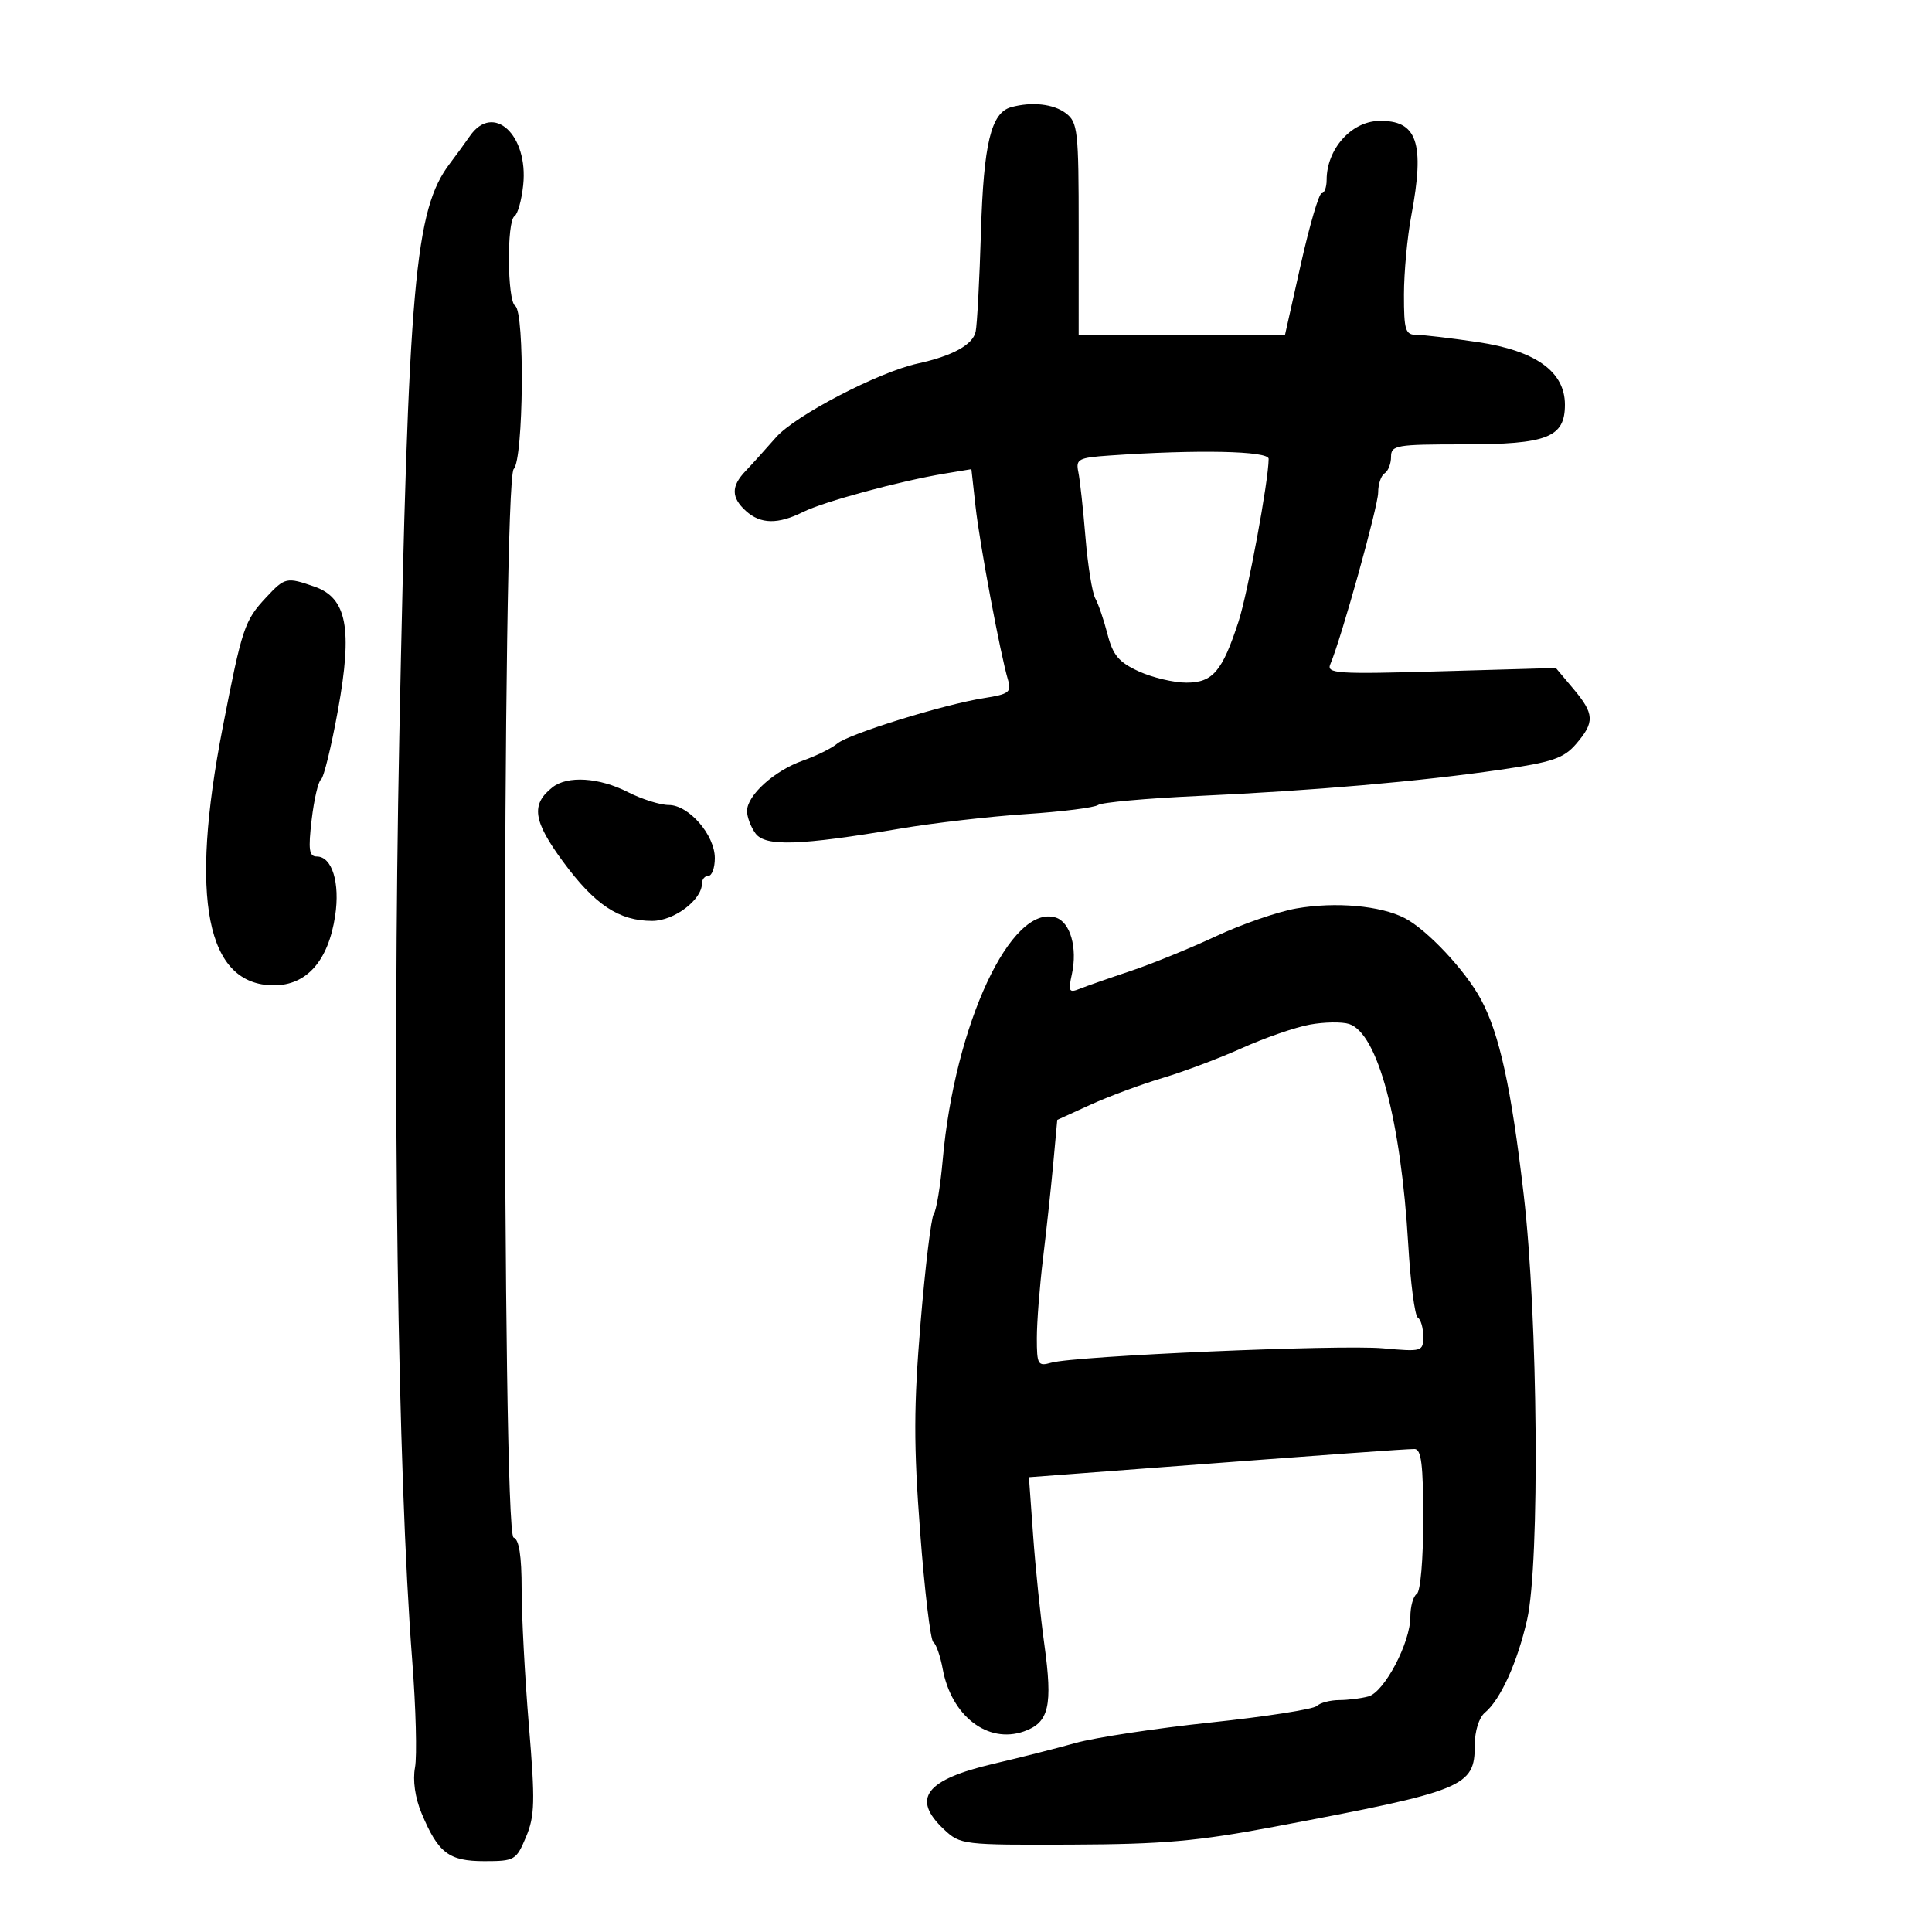 <svg xmlns="http://www.w3.org/2000/svg" width="300" height="300" viewBox="0 0 300 300" version="1.1">
	<path d="M 157 16.645 C 153.890 17.502, 152.733 22.287, 152.322 36 C 152.100 43.425, 151.729 50.400, 151.498 51.500 C 151.072 53.531, 147.924 55.263, 142.500 56.450 C 136.398 57.786, 123.472 64.520, 120.500 67.912 C 118.850 69.795, 116.713 72.160, 115.750 73.168 C 113.513 75.510, 113.535 77.269, 115.829 79.345 C 118.100 81.400, 120.800 81.445, 124.713 79.493 C 127.918 77.895, 139.715 74.698, 146.669 73.544 L 150.838 72.852 151.484 78.676 C 152.128 84.484, 155.336 101.607, 156.530 105.609 C 157.085 107.468, 156.645 107.799, 152.830 108.394 C 146.597 109.365, 131.763 113.964, 130 115.471 C 129.175 116.177, 126.767 117.366, 124.649 118.114 C 120.224 119.678, 116 123.502, 116 125.945 C 116 126.865, 116.589 128.423, 117.309 129.407 C 118.829 131.486, 124.159 131.309, 139.823 128.659 C 144.950 127.791, 153.725 126.779, 159.323 126.409 C 164.920 126.039, 169.950 125.405, 170.500 125.001 C 171.050 124.597, 178.025 123.966, 186 123.600 C 203.903 122.778, 220.528 121.335, 232.992 119.521 C 241.074 118.344, 242.819 117.749, 244.742 115.514 C 247.653 112.130, 247.586 110.850, 244.295 106.939 L 241.591 103.725 223.737 104.237 C 207.523 104.702, 205.946 104.599, 206.577 103.124 C 208.274 99.152, 214 78.594, 214 76.471 C 214 75.177, 214.450 73.840, 215 73.500 C 215.550 73.160, 216 72.009, 216 70.941 C 216 69.134, 216.781 69, 227.277 69 C 240.257 69, 243 67.926, 243 62.845 C 243 57.718, 238.474 54.462, 229.488 53.126 C 225.325 52.507, 221.037 52, 219.959 52 C 218.222 52, 218.001 51.292, 218.006 45.750 C 218.009 42.313, 218.521 36.800, 219.143 33.500 C 221.287 22.131, 220.069 18.608, 214.056 18.779 C 209.780 18.901, 206 23.196, 206 27.934 C 206 29.070, 205.655 30, 205.233 30 C 204.811 30, 203.356 34.950, 202 41 L 199.535 52 183.515 52 L 167.495 52 167.497 35.548 C 167.500 20.266, 167.358 18.988, 165.500 17.580 C 163.588 16.130, 160.216 15.759, 157 16.645 M 72.971 21.116 C 72.162 22.279, 70.768 24.192, 69.874 25.366 C 64.404 32.548, 63.410 43.801, 62.002 114.500 C 60.910 169.300, 61.740 228.491, 64.011 257.872 C 64.580 265.226, 64.773 272.691, 64.442 274.460 C 64.069 276.445, 64.458 279.160, 65.457 281.552 C 68.046 287.747, 69.686 289, 75.206 289 C 79.917 289, 80.162 288.858, 81.678 285.250 C 83.051 281.984, 83.109 279.750, 82.127 267.948 C 81.507 260.494, 81 250.969, 81 246.781 C 81 241.579, 80.604 239.035, 79.750 238.750 C 77.939 238.146, 77.961 74.639, 79.772 72.828 C 81.297 71.303, 81.503 48.429, 80 47.500 C 78.760 46.733, 78.666 34.325, 79.894 33.565 C 80.386 33.261, 80.992 31.097, 81.241 28.756 C 82.071 20.950, 76.600 15.895, 72.971 21.116 M 172.244 70.737 C 167.439 71.073, 167.027 71.293, 167.444 73.302 C 167.695 74.511, 168.193 79.067, 168.552 83.427 C 168.910 87.786, 169.598 92.061, 170.079 92.927 C 170.560 93.792, 171.416 96.300, 171.980 98.500 C 172.812 101.740, 173.734 102.833, 176.831 104.250 C 178.934 105.213, 182.256 106, 184.213 106 C 188.319 106, 189.788 104.279, 192.322 96.500 C 193.754 92.104, 196.985 74.650, 196.996 71.250 C 197 70.013, 185.900 69.783, 172.244 70.737 M 41.341 92.750 C 37.959 96.379, 37.604 97.439, 34.582 112.961 C 29.391 139.627, 32.046 153, 42.531 153 C 47.629 153, 50.983 149.199, 52.042 142.221 C 52.821 137.088, 51.562 133, 49.202 133 C 47.993 133, 47.847 131.962, 48.396 127.288 C 48.765 124.147, 49.418 121.334, 49.847 121.038 C 50.275 120.742, 51.459 115.896, 52.477 110.269 C 54.770 97.592, 53.870 92.848, 48.839 91.094 C 44.506 89.583, 44.238 89.642, 41.341 92.750 M 85.792 122.250 C 82.406 124.912, 82.772 127.470, 87.443 133.816 C 92.369 140.507, 96.124 143, 101.276 143 C 104.663 143, 109 139.735, 109 137.186 C 109 136.533, 109.450 136, 110 136 C 110.550 136, 110.999 134.762, 110.999 133.250 C 110.997 129.656, 106.960 125, 103.845 125 C 102.513 125, 99.658 124.100, 97.500 123 C 93.039 120.726, 88.131 120.411, 85.792 122.250 M 201.307 141.064 C 198.451 141.561, 192.826 143.504, 188.807 145.383 C 184.788 147.261, 178.800 149.698, 175.500 150.798 C 172.200 151.898, 168.662 153.136, 167.638 153.549 C 165.994 154.212, 165.853 153.945, 166.439 151.278 C 167.336 147.194, 166.204 143.200, 163.946 142.483 C 157.005 140.280, 148.256 159.025, 146.384 180.109 C 146.023 184.174, 145.399 187.950, 144.998 188.500 C 144.596 189.050, 143.674 196.655, 142.947 205.400 C 141.873 218.345, 141.860 224.381, 142.879 237.881 C 143.568 247.001, 144.487 254.697, 144.922 254.982 C 145.356 255.267, 146.013 257.142, 146.382 259.149 C 147.725 266.455, 153.371 270.812, 158.969 268.861 C 162.900 267.490, 163.498 264.931, 162.151 255.233 C 161.561 250.980, 160.784 243.424, 160.425 238.442 L 159.772 229.383 176.636 228.109 C 206.815 225.828, 218.266 225, 219.645 225 C 220.702 225, 221 227.404, 221 235.941 C 221 242.156, 220.568 247.149, 220 247.500 C 219.450 247.840, 219 249.447, 219 251.070 C 219 255.068, 214.967 262.728, 212.500 263.416 C 211.400 263.722, 209.352 263.979, 207.950 263.986 C 206.547 263.994, 204.972 264.410, 204.450 264.912 C 203.927 265.413, 196.525 266.563, 188 267.467 C 179.475 268.371, 170.025 269.805, 167 270.654 C 163.975 271.502, 158.304 272.940, 154.397 273.848 C 143.700 276.336, 141.459 279.269, 146.585 284.076 C 149.120 286.453, 149.503 286.499, 166.335 286.433 C 180.638 286.378, 185.917 285.911, 198 283.633 C 227.507 278.071, 229 277.461, 229 270.967 C 229 268.802, 229.658 266.699, 230.573 265.939 C 232.990 263.933, 235.627 258.125, 237.128 251.500 C 239.126 242.683, 238.820 204.545, 236.599 185.500 C 234.656 168.844, 232.845 160.570, 229.967 155.200 C 227.565 150.718, 221.612 144.368, 218.119 142.562 C 214.383 140.630, 207.386 140.006, 201.307 141.064 M 203.399 159.098 C 201.144 159.509, 196.419 161.141, 192.899 162.726 C 189.380 164.310, 183.800 166.411, 180.500 167.394 C 177.200 168.378, 172.176 170.242, 169.335 171.538 L 164.171 173.893 163.546 180.697 C 163.202 184.439, 162.488 191.059, 161.960 195.409 C 161.432 199.759, 161 205.324, 161 207.776 C 161 211.920, 161.158 212.189, 163.250 211.597 C 166.972 210.543, 208.030 208.765, 214.750 209.366 C 220.838 209.910, 221 209.862, 221 207.521 C 221 206.200, 220.620 204.883, 220.155 204.596 C 219.690 204.308, 219.024 199.219, 218.674 193.287 C 217.531 173.892, 213.935 160.455, 209.500 159.006 C 208.400 158.646, 205.655 158.688, 203.399 159.098" stroke="none" fill="black" fill-rule="evenodd"/>
</svg>